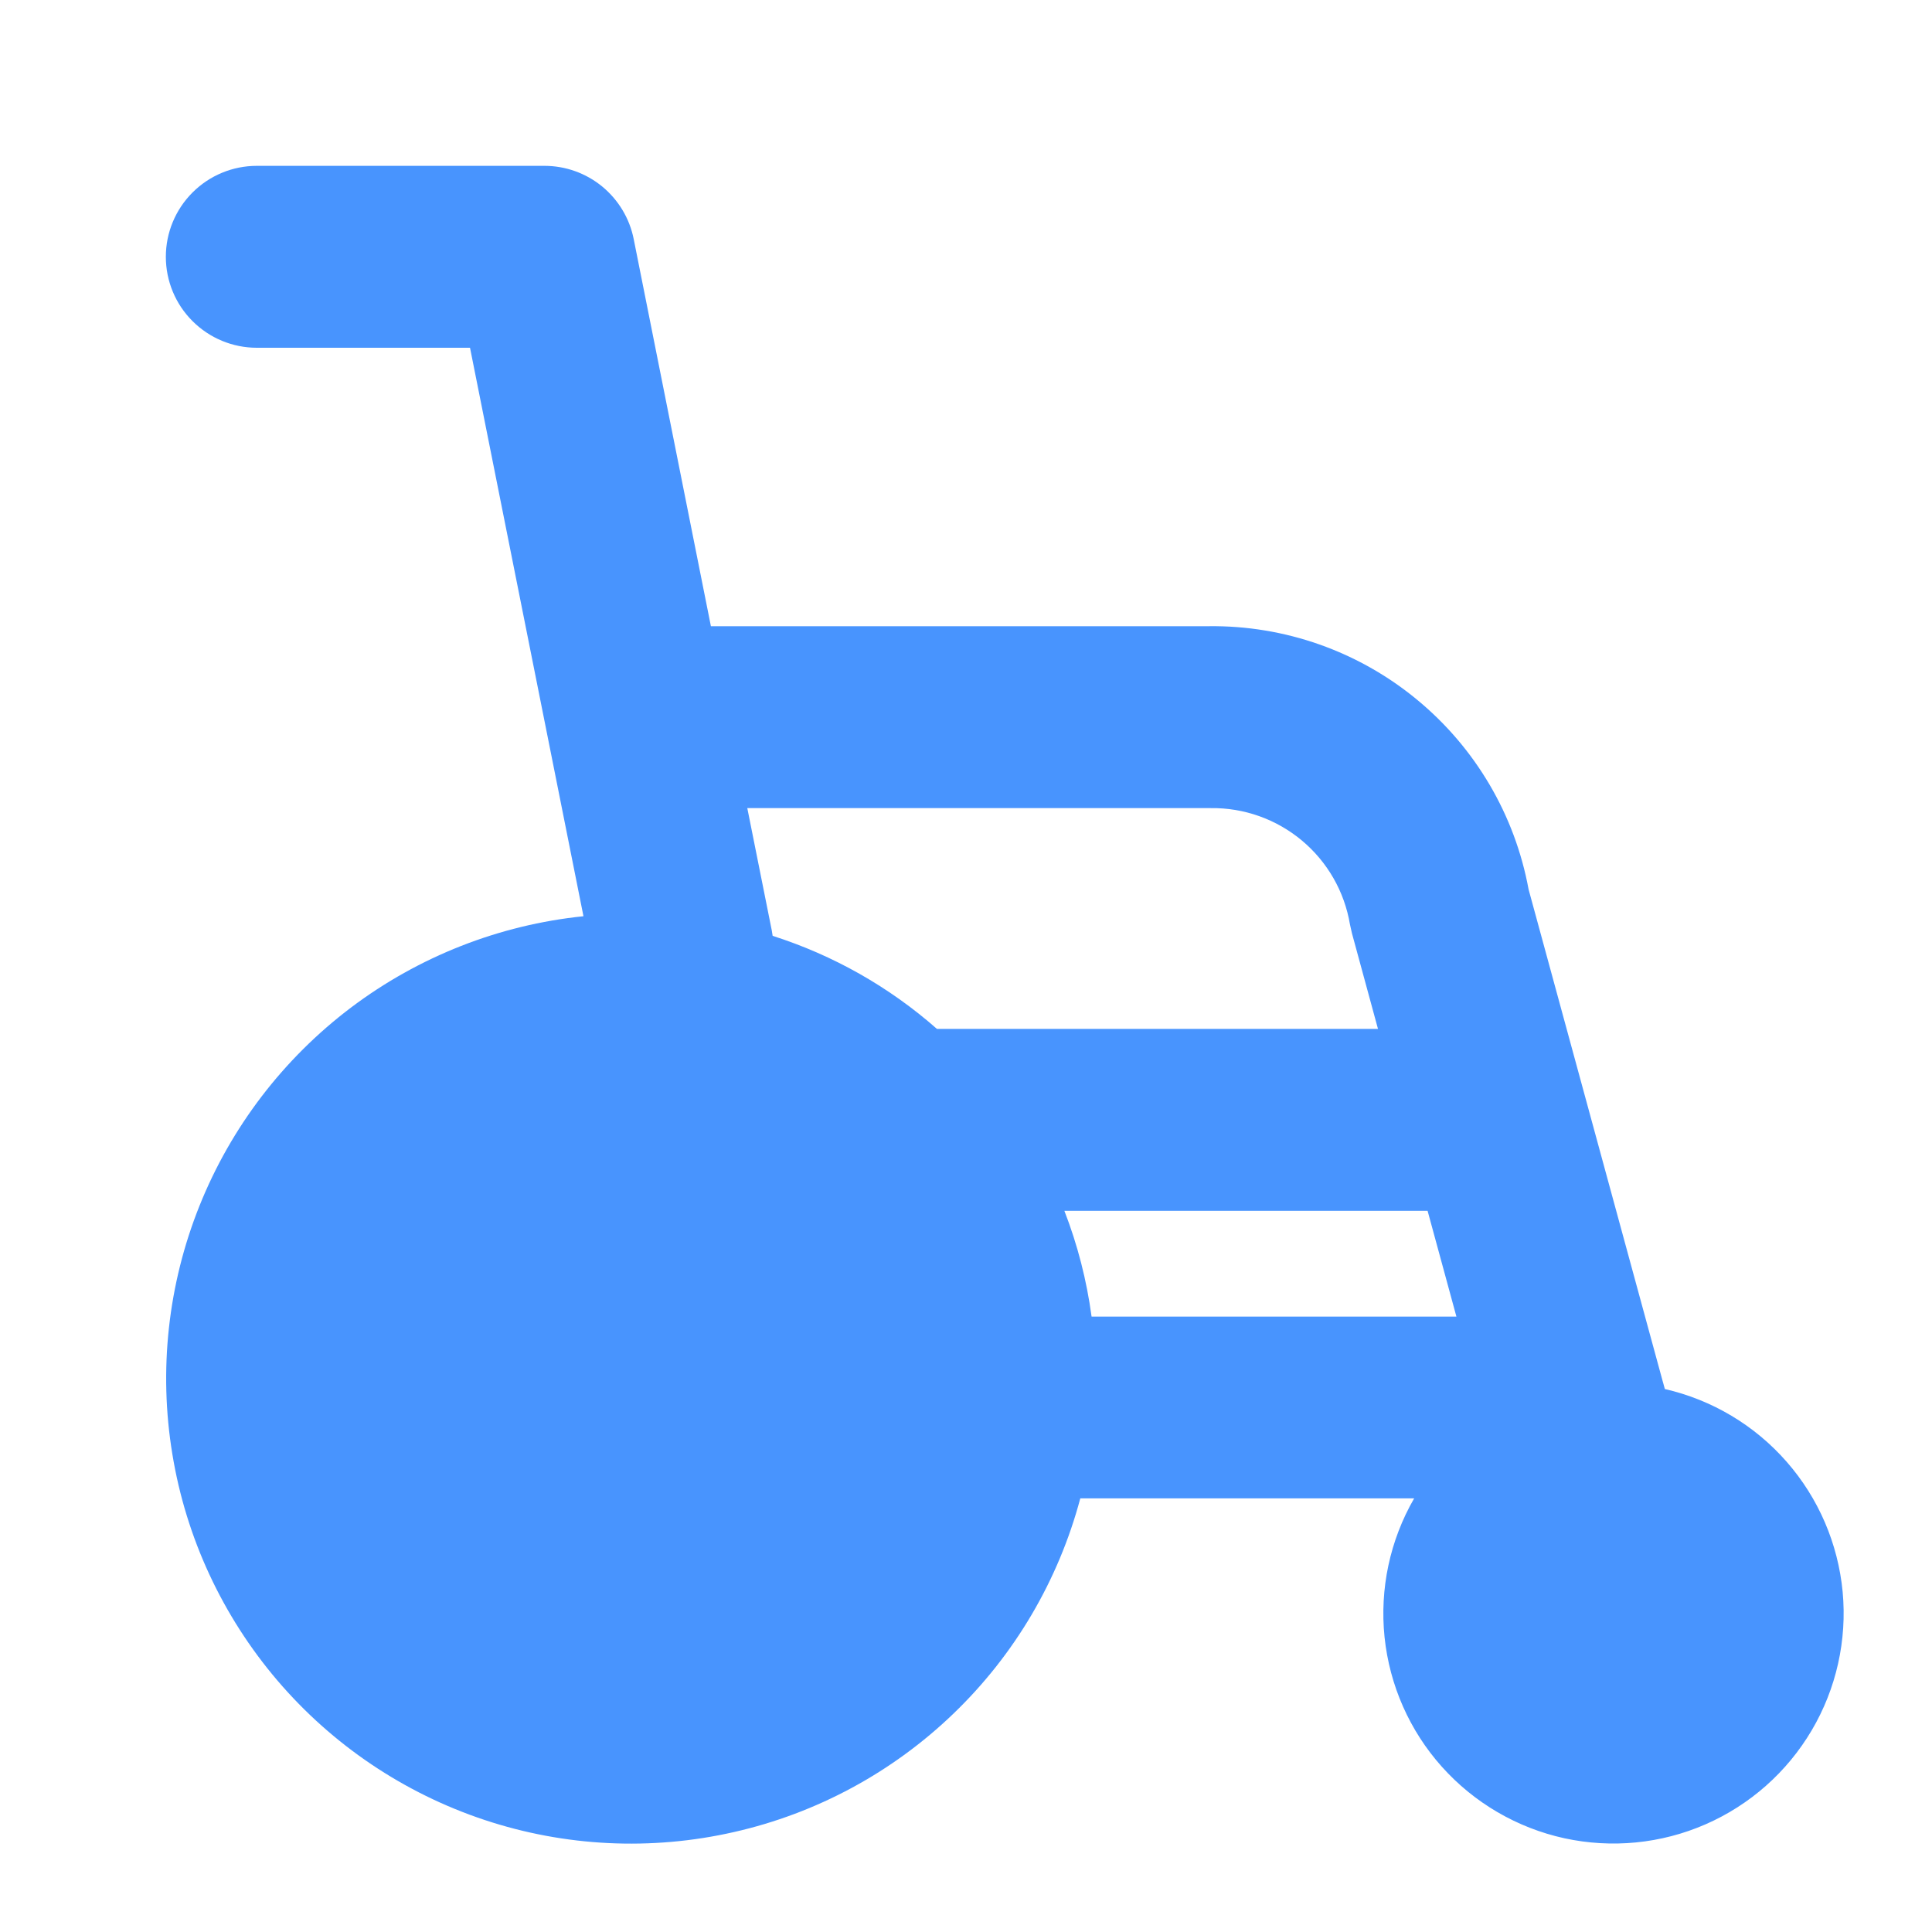 <svg width="25" height="25" viewBox="0 0 25 25" fill="none" xmlns="http://www.w3.org/2000/svg">
<path fill-rule="evenodd" clip-rule="evenodd" d="M3.323 2.146C3.011 2.146 2.712 2.27 2.491 2.491C2.27 2.712 2.146 3.011 2.146 3.323C2.146 3.635 2.27 3.935 2.491 4.155C2.712 4.376 3.011 4.5 3.323 4.5H6.082L7.55 11.856C6.459 11.968 5.419 12.377 4.543 13.037C3.668 13.698 2.989 14.585 2.581 15.604C2.173 16.622 2.052 17.733 2.23 18.815C2.407 19.898 2.878 20.911 3.59 21.746C4.302 22.58 5.229 23.204 6.27 23.55C7.311 23.896 8.427 23.95 9.496 23.707C10.566 23.465 11.549 22.934 12.339 22.173C13.13 21.412 13.696 20.45 13.979 19.389H18.299C17.985 19.933 17.852 20.561 17.916 21.184C17.981 21.808 18.24 22.395 18.658 22.862C19.076 23.329 19.631 23.653 20.243 23.787C20.855 23.92 21.494 23.858 22.069 23.607C22.644 23.356 23.124 22.931 23.443 22.391C23.762 21.851 23.902 21.224 23.844 20.6C23.785 19.976 23.532 19.386 23.119 18.915C22.706 18.443 22.154 18.114 21.543 17.974L21.524 17.904L21.517 17.88L19.78 11.509C19.603 10.545 19.091 9.675 18.334 9.052C17.578 8.428 16.625 8.092 15.645 8.103H9.199L8.2 3.093C8.147 2.826 8.002 2.586 7.792 2.413C7.581 2.24 7.317 2.146 7.045 2.146H3.323ZM18.846 17.037H14.125C14.062 16.568 13.944 16.108 13.773 15.668H18.473L18.846 17.037ZM17.831 13.314H12.124C11.506 12.77 10.782 12.36 9.998 12.11L9.987 12.041L9.67 10.457H15.667C16.097 10.451 16.515 10.6 16.845 10.875C17.176 11.151 17.397 11.536 17.468 11.96L17.494 12.076L17.831 13.314Z" fill="#4894FE"/>
</svg>

